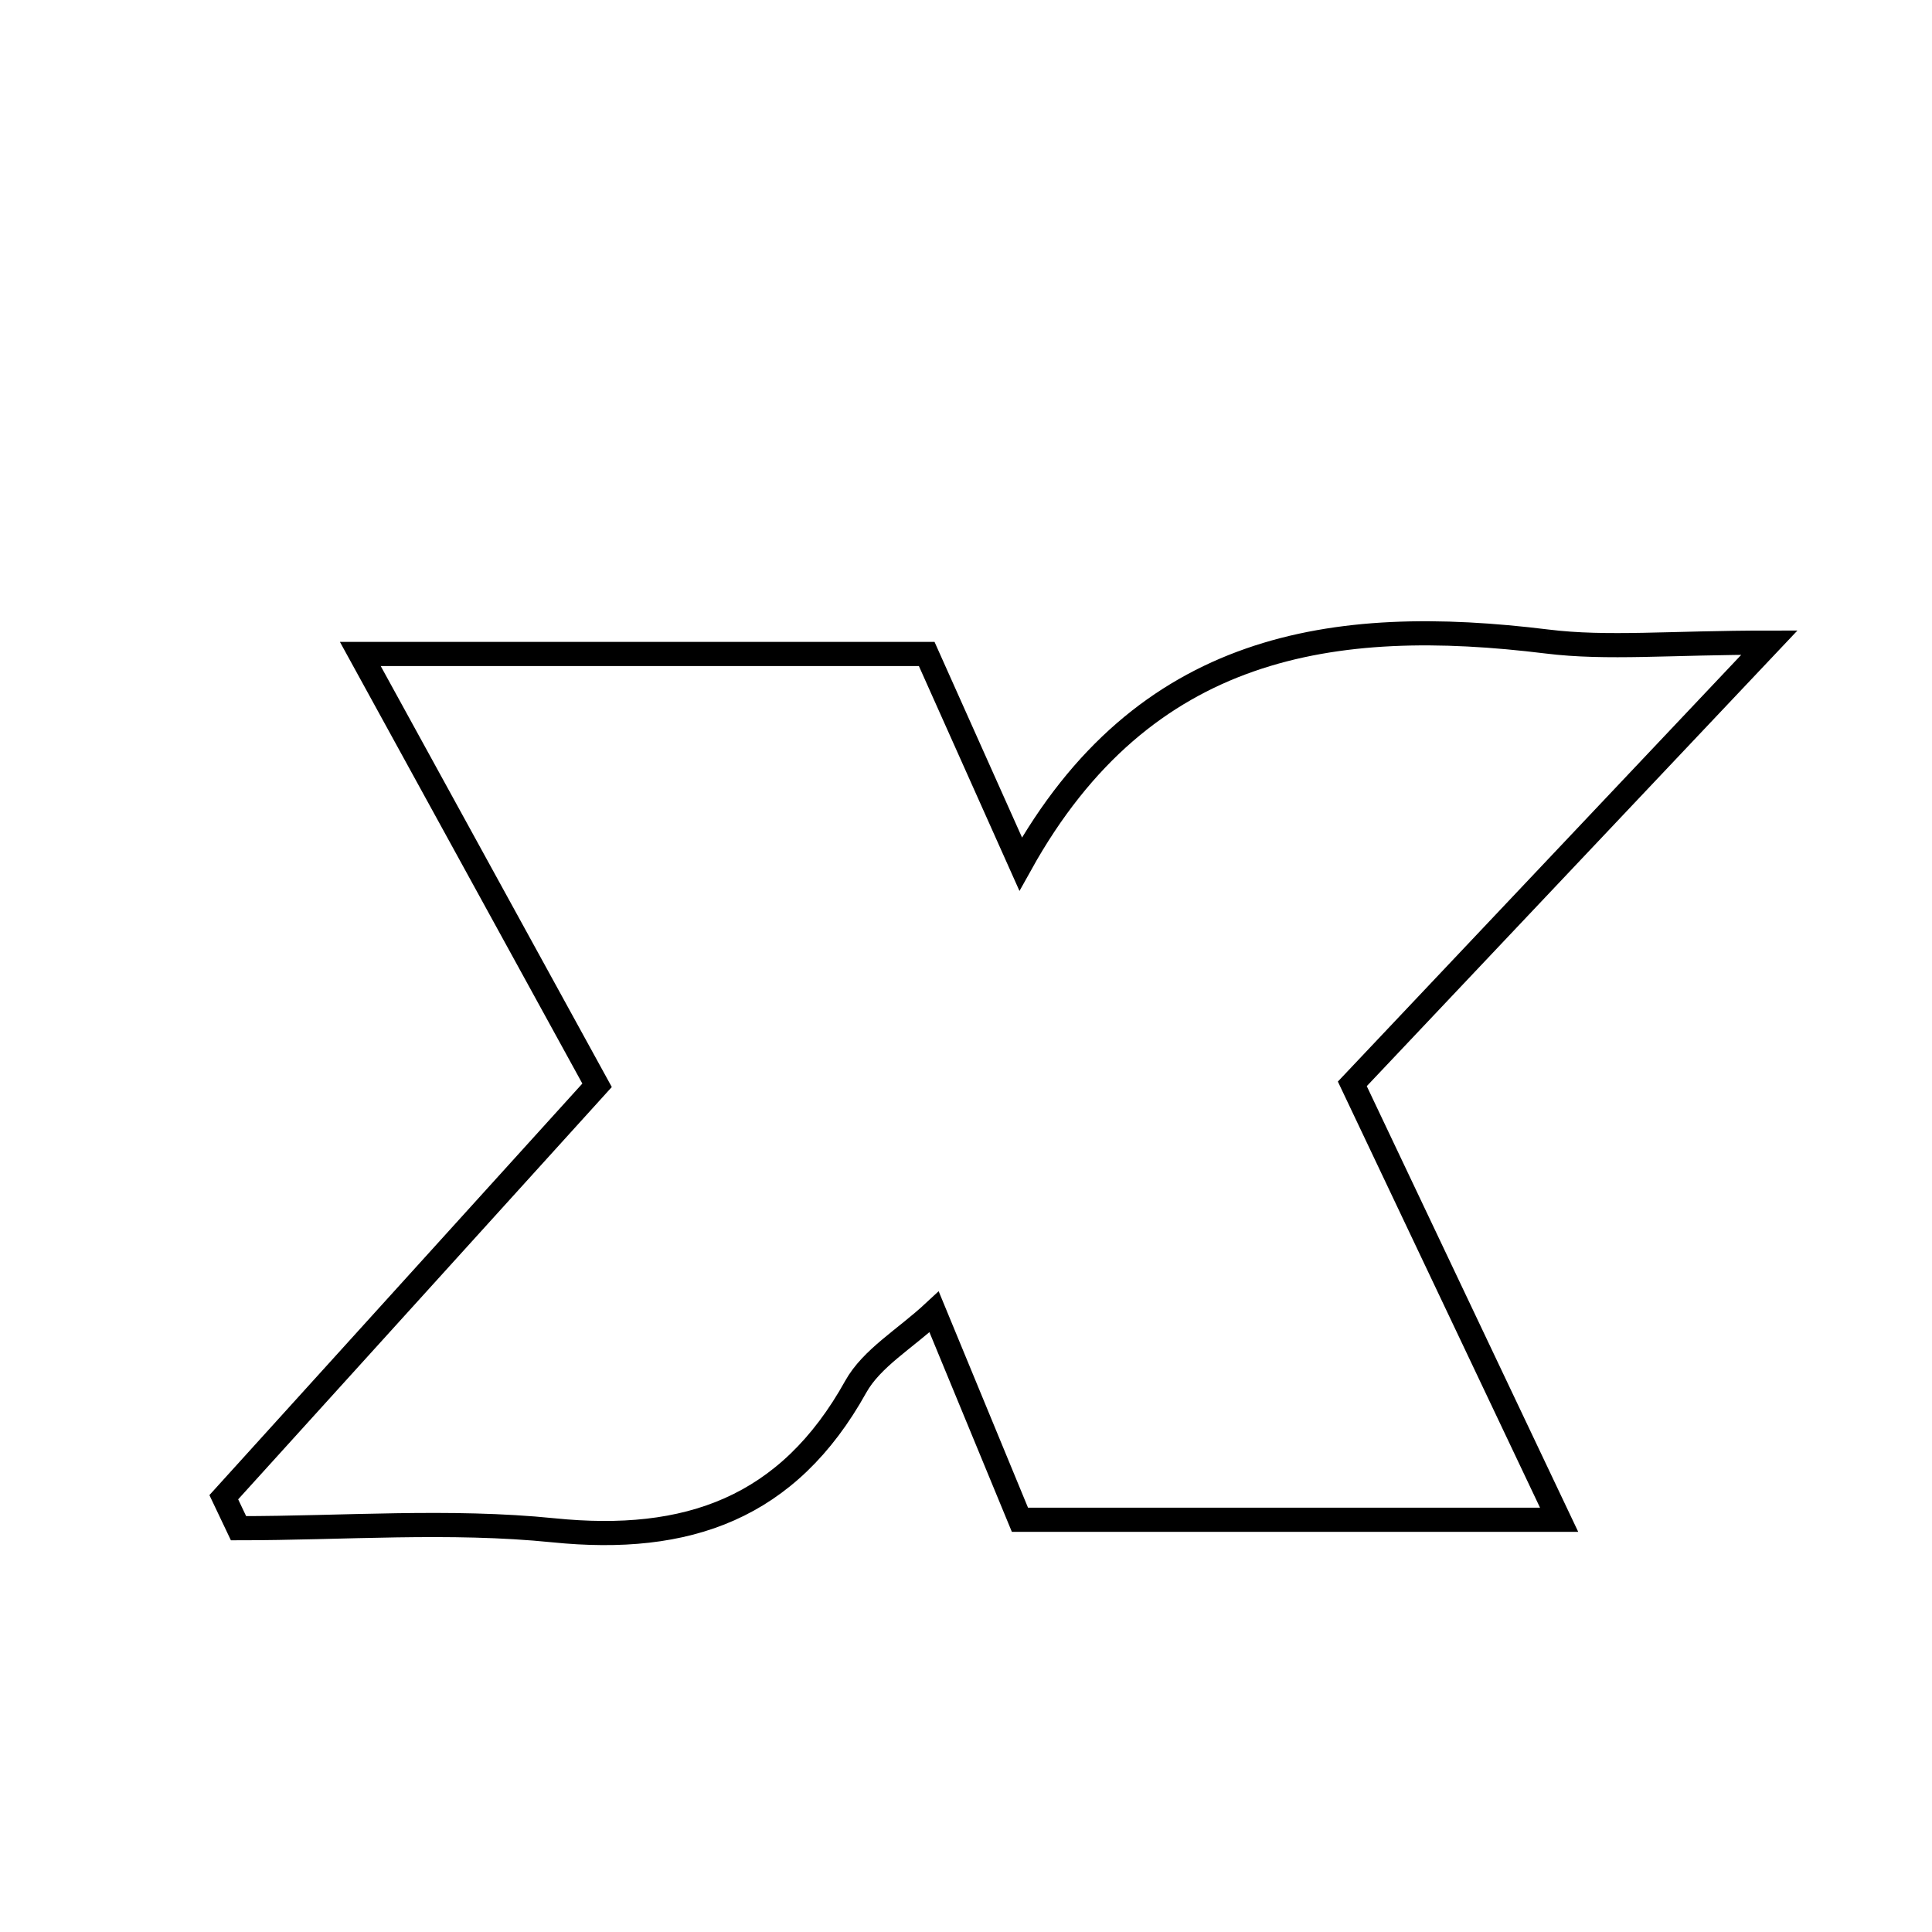 <svg xmlns="http://www.w3.org/2000/svg" viewBox="0.0 0.0 24.0 24.0" height="200px" width="200px"><path fill="none" stroke="black" stroke-width=".3" stroke-opacity="1.0"  filling="0" d="M19.217 7.969 C19.968 8.062 20.74 7.983 21.98 7.983 C20.087 9.986 18.497 11.668 16.799 13.464 C17.63 15.215 18.459 16.963 19.368 18.879 C17.037 18.879 14.914 18.879 12.67 18.879 C12.349 18.101 12.005 17.269 11.604 16.297 C11.243 16.633 10.829 16.87 10.63 17.227 C9.791 18.737 8.541 19.179 6.876 19.01 C5.584 18.879 4.268 18.984 2.963 18.984 C2.902 18.856 2.841 18.727 2.78 18.599 C4.3 16.921 5.822 15.243 7.417 13.482 C6.445 11.712 5.513 10.014 4.476 8.124 C6.91 8.124 9.145 8.124 11.512 8.124 C11.865 8.912 12.253 9.78 12.679 10.733 C14.206 7.988 16.56 7.642 19.217 7.969"></path></svg>